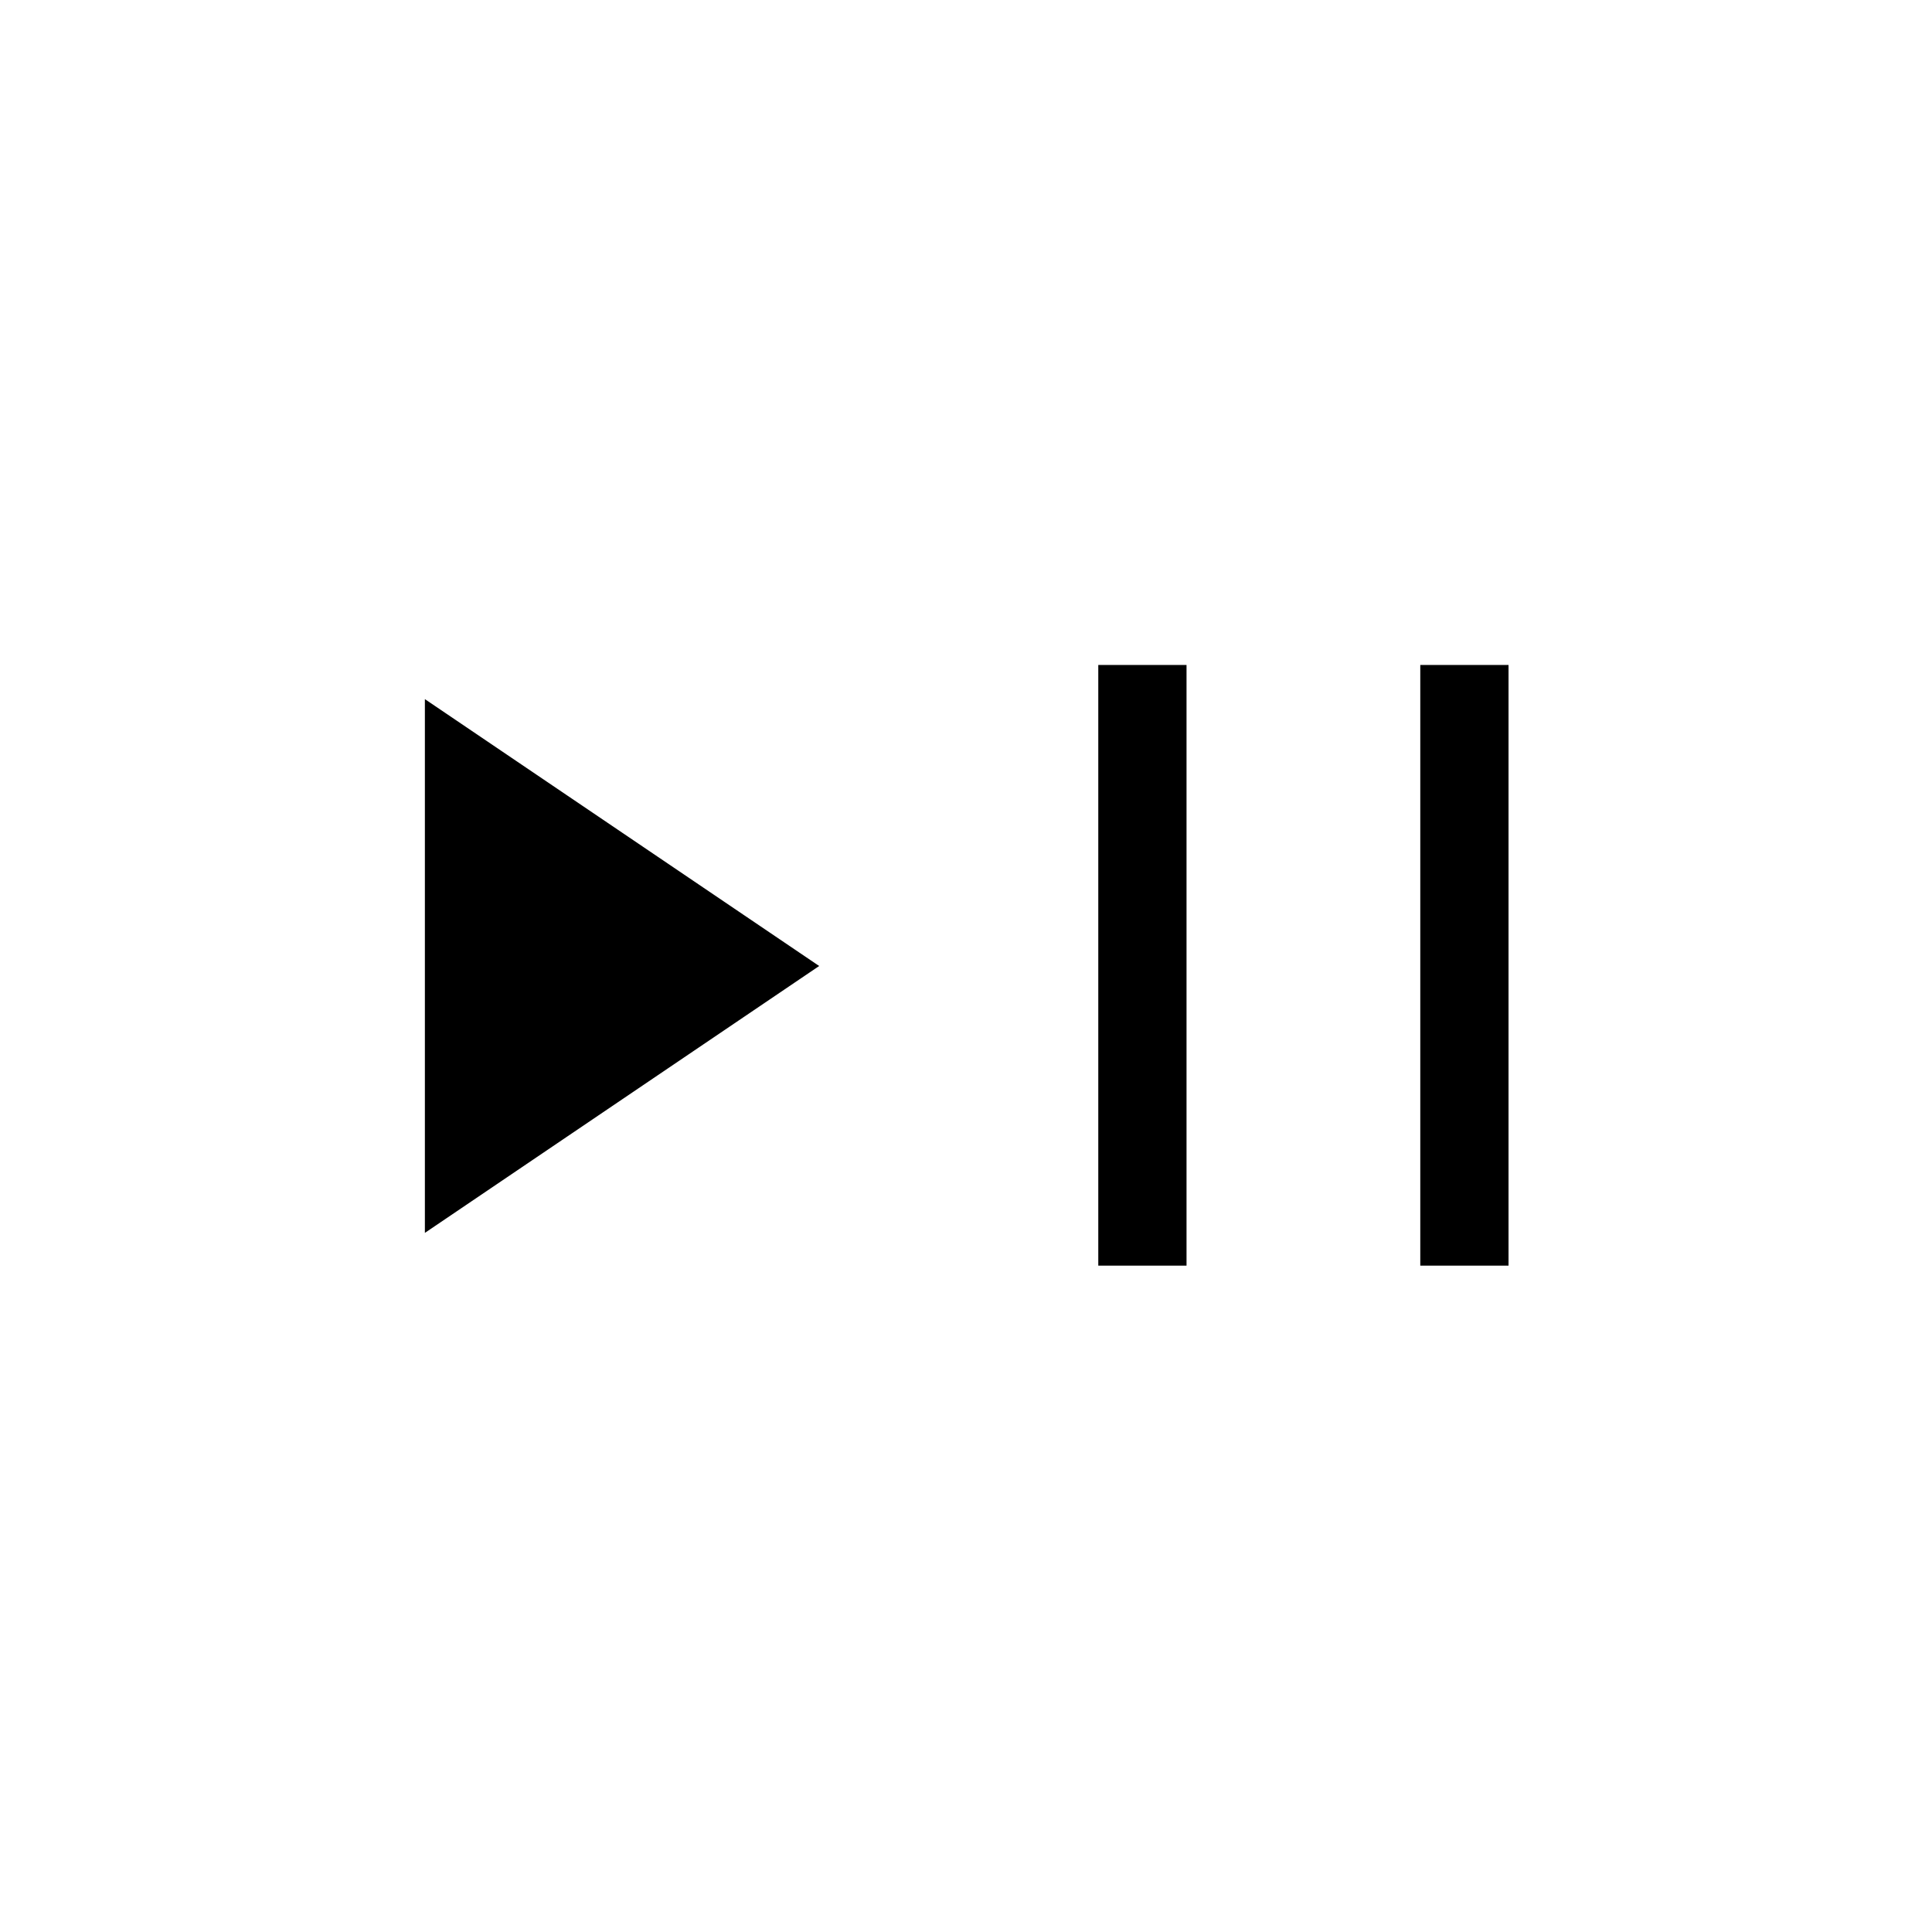 <svg xmlns="http://www.w3.org/2000/svg" height="48" viewBox="0 -960 960 960" width="48"><path d="M211.12-347.39v-265.22L407.04-480 211.12-347.39Zm334.61 16.27v-298.46h43.85v298.46h-43.85Zm160 0v-298.46h43.85v298.46h-43.85Z"/></svg>